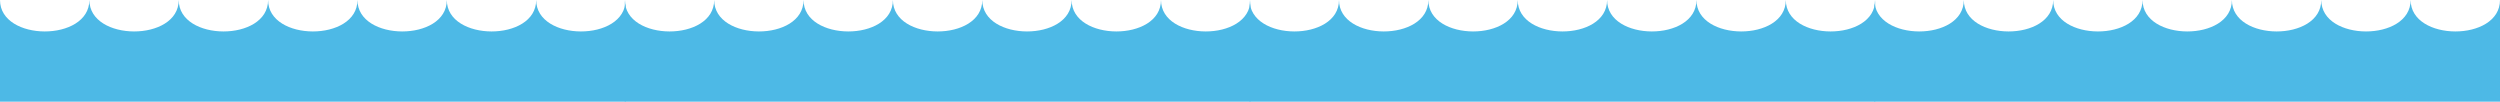 <svg xmlns="http://www.w3.org/2000/svg" width="1483.582" height="60.33"><rect id="backgroundrect" width="100%" height="100%" x="0" y="0" fill="none" stroke="none"/><defs><style>.a{fill:#4db9e6;}</style></defs><g class="currentLayer" style=""><title>Layer 1</title><path class="a" d="M371.225,0 c0,25 -53.033,24.771 -53.033,0 c0,25 -53.032,24.771 -53.032,0 c0,25 -53.032,24.771 -53.032,0 c0,25 -53.032,24.771 -53.032,0 c0,25 -53.033,24.771 -53.033,0 c0,25 -53.03,24.771 -53.03,0 c0,25 -53.033,24.771 -53.033,0 v60.33 H371.225 z" id="svg_1"/><path class="a" d="M742.01,0 c0,25 -53.033,24.771 -53.033,0 c0,25 -53.032,24.771 -53.032,0 c0,25 -53.032,24.771 -53.032,0 c0,25 -53.032,24.771 -53.032,0 c0,25 -53.033,24.771 -53.033,0 c0,25 -53.03,24.771 -53.03,0 c0,25 -53.033,24.771 -53.033,0 v60.33 H742.01 z" id="svg_2"/><path class="a" d="M1112.796,0 c0,25 -53.033,24.771 -53.033,0 c0,25 -53.032,24.771 -53.032,0 c0,25 -53.032,24.771 -53.032,0 c0,25 -53.032,24.771 -53.032,0 c0,25 -53.033,24.771 -53.033,0 c0,25 -53.03,24.771 -53.03,0 c0,25 -53.033,24.771 -53.033,0 v60.33 H1112.796 z" id="svg_3"/><path class="a" d="M1483.581,0 c0,25 -53.033,24.771 -53.033,0 c0,25 -53.032,24.771 -53.032,0 c0,25 -53.032,24.771 -53.032,0 c0,25 -53.032,24.771 -53.032,0 c0,25 -53.033,24.771 -53.033,0 c0,25 -53.03,24.771 -53.03,0 c0,25 -53.033,24.771 -53.033,0 v60.33 H1483.581 z" id="svg_4"/></g></svg>